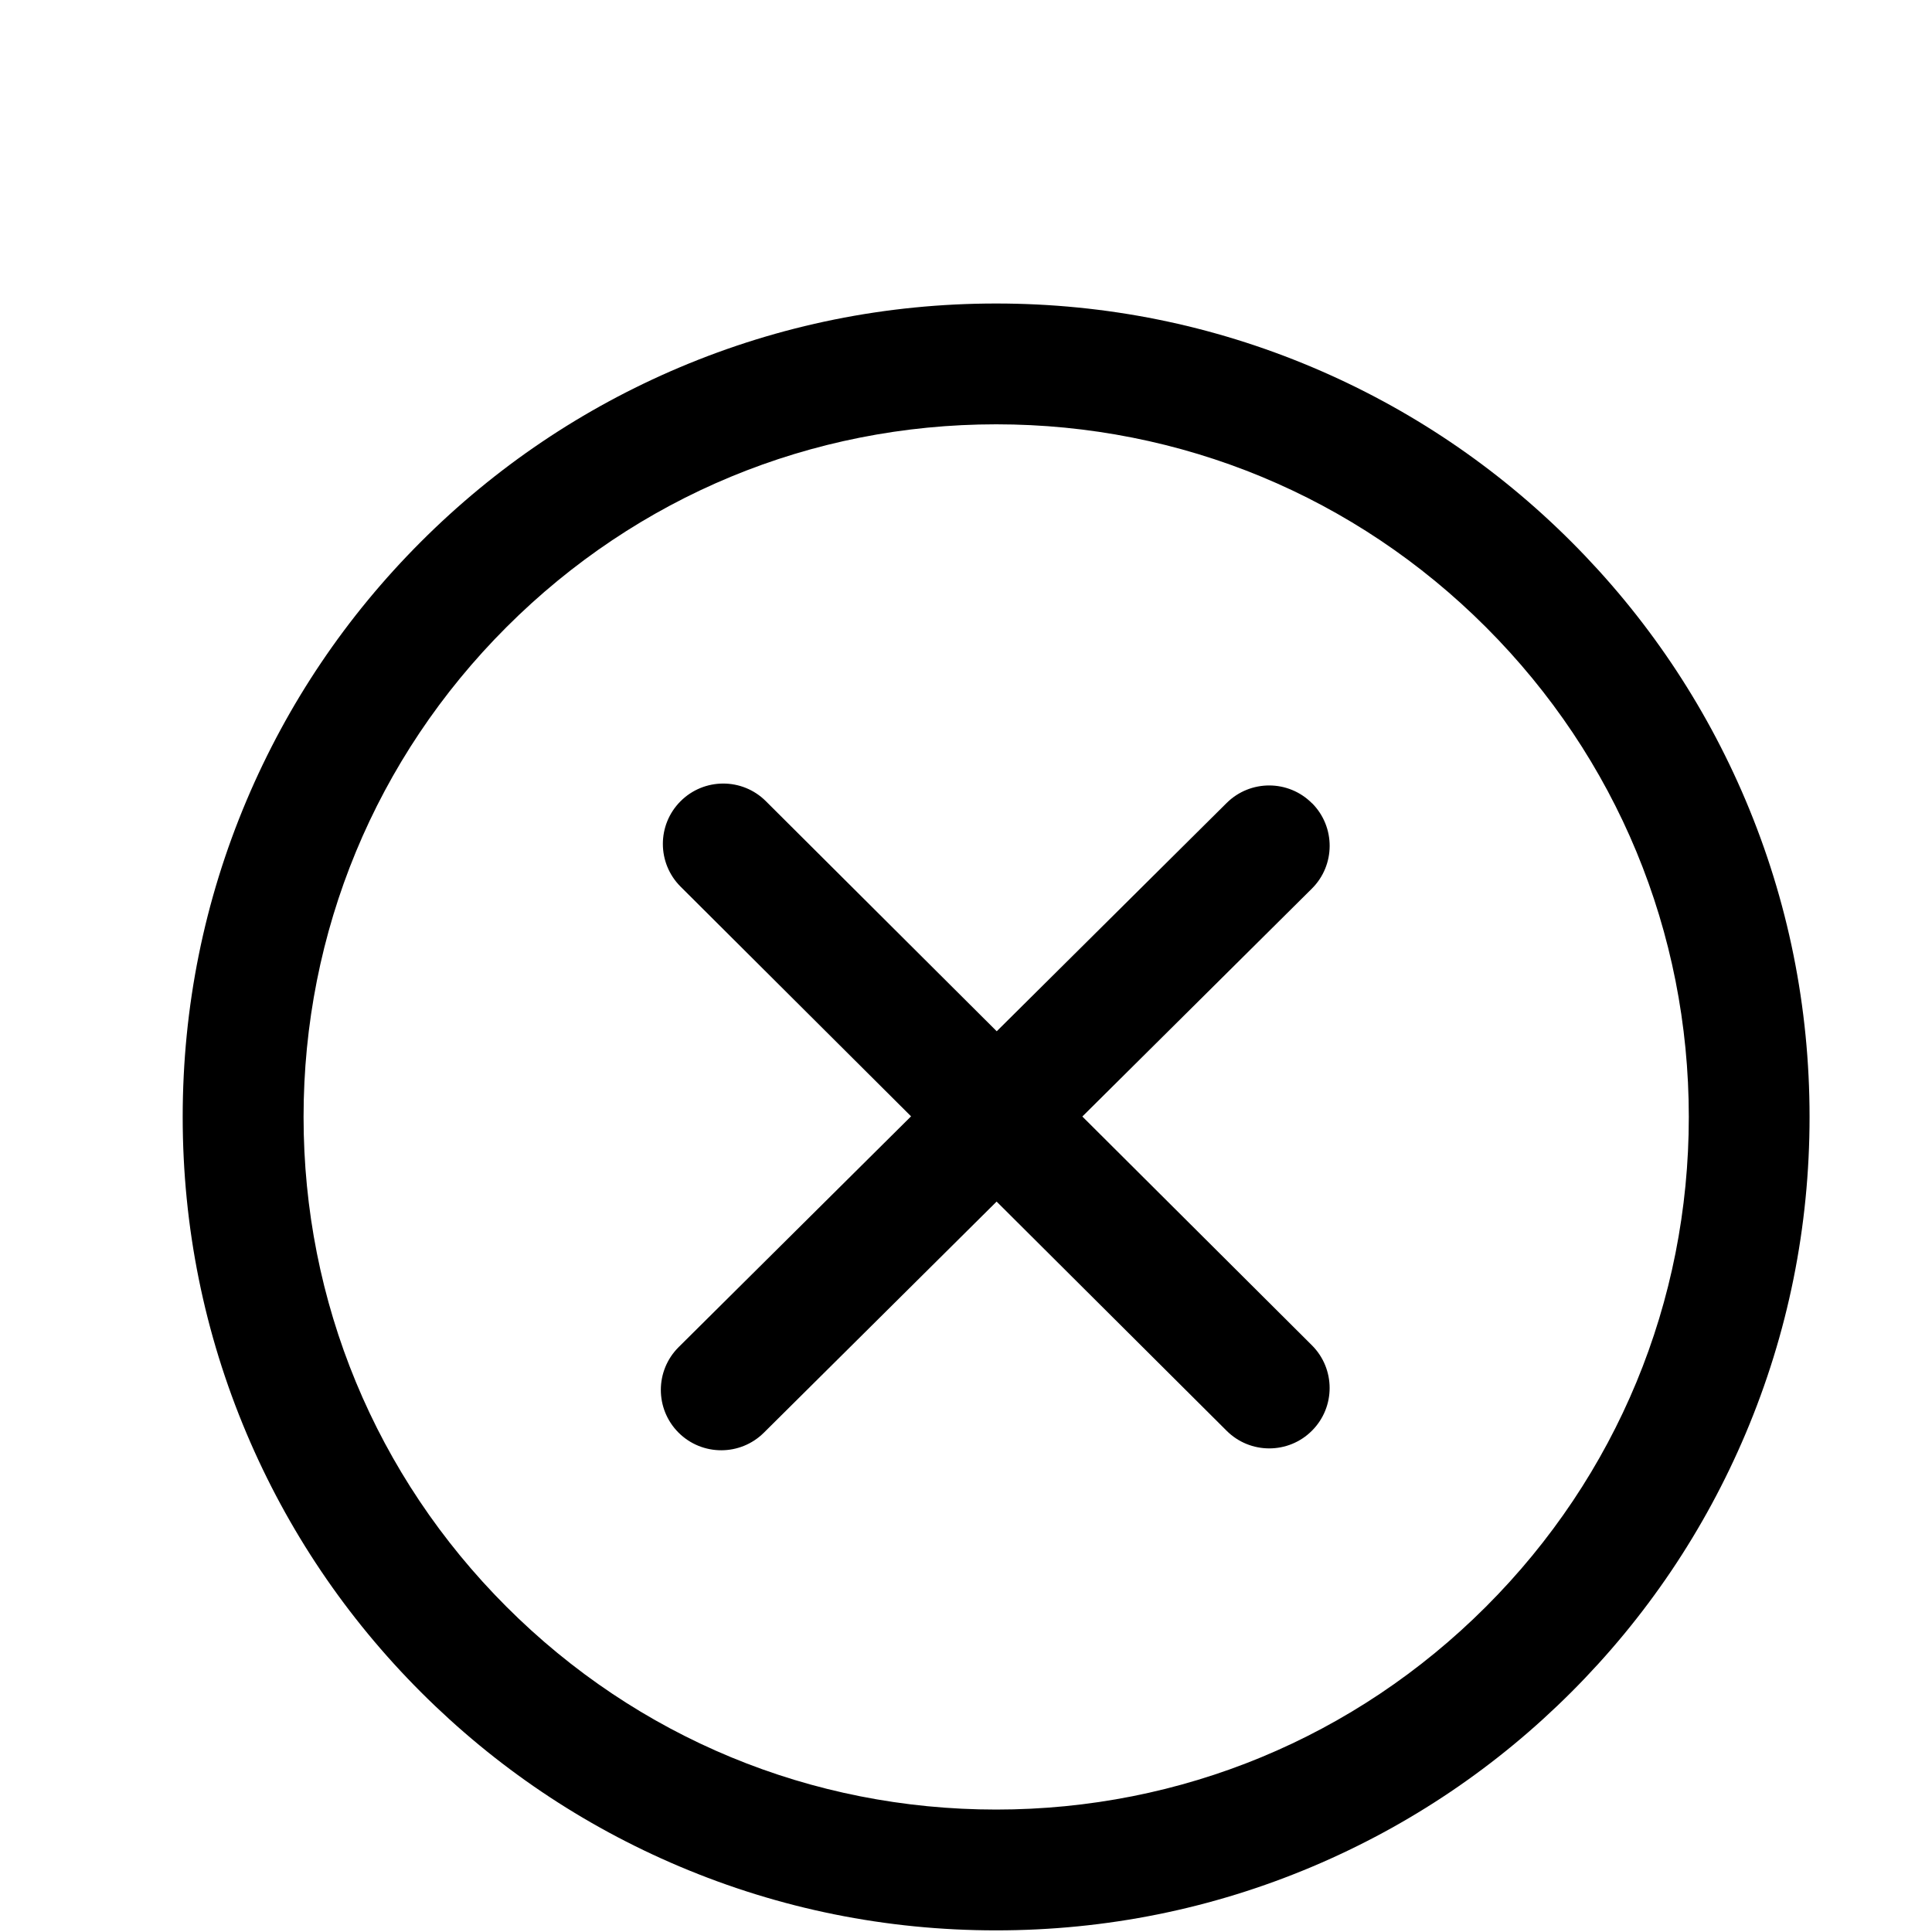 <?xml version="1.0" encoding="utf-8"?>
<!-- Generated by IcoMoon.io -->
<!DOCTYPE svg PUBLIC "-//W3C//DTD SVG 1.1//EN" "http://www.w3.org/Graphics/SVG/1.1/DTD/svg11.dtd">
<svg version="1.1" xmlns="http://www.w3.org/2000/svg" xmlns:xlink="http://www.w3.org/1999/xlink" width="16" height="16" viewBox="0 0 32 32">
<path d="M21.731 13.305c-0.389-0.392-1.022-0.394-1.414-0.005l-3.808 3.781-3.824-3.811c-0.391-0.39-1.024-0.389-1.414 0.002s-0.389 1.024 0.002 1.414l3.817 3.804-3.849 3.822c-0.392 0.389-0.394 1.022-0.005 1.414 0.196 0.197 0.453 0.295 0.71 0.295 0.255 0 0.51-0.097 0.705-0.29l3.856-3.829 3.81 3.796c0.195 0.195 0.451 0.292 0.706 0.292 0.256 0 0.513-0.098 0.708-0.294 0.39-0.391 0.389-1.024-0.002-1.414l-3.802-3.789 3.801-3.774c0.392-0.389 0.394-1.022 0.005-1.414z"></path>
<path d="M28.913 13.255c-0.679-1.604-1.65-3.045-2.887-4.282s-2.678-2.208-4.282-2.887c-1.662-0.703-3.426-1.059-5.245-1.059s-3.583 0.356-5.245 1.059c-1.604 0.679-3.045 1.65-4.282 2.887s-2.208 2.678-2.887 4.282c-0.703 1.662-1.059 3.426-1.059 5.245s0.356 3.583 1.059 5.245c0.679 1.604 1.65 3.045 2.887 4.282s2.678 2.208 4.282 2.887c1.662 0.703 3.426 1.059 5.245 1.059s3.583-0.356 5.245-1.059c1.604-0.679 3.045-1.65 4.282-2.887s2.208-2.678 2.887-4.282c0.703-1.662 1.059-3.426 1.059-5.245s-0.356-3.583-1.059-5.245zM24.612 26.612c-2.167 2.167-5.048 3.36-8.112 3.36s-5.946-1.193-8.112-3.36c-2.167-2.167-3.36-5.048-3.36-8.112s1.193-5.946 3.36-8.112c2.167-2.167 5.048-3.36 8.112-3.36s5.946 1.193 8.112 3.36c2.167 2.167 3.36 5.048 3.36 8.112s-1.193 5.946-3.36 8.112z"></path>
</svg>
